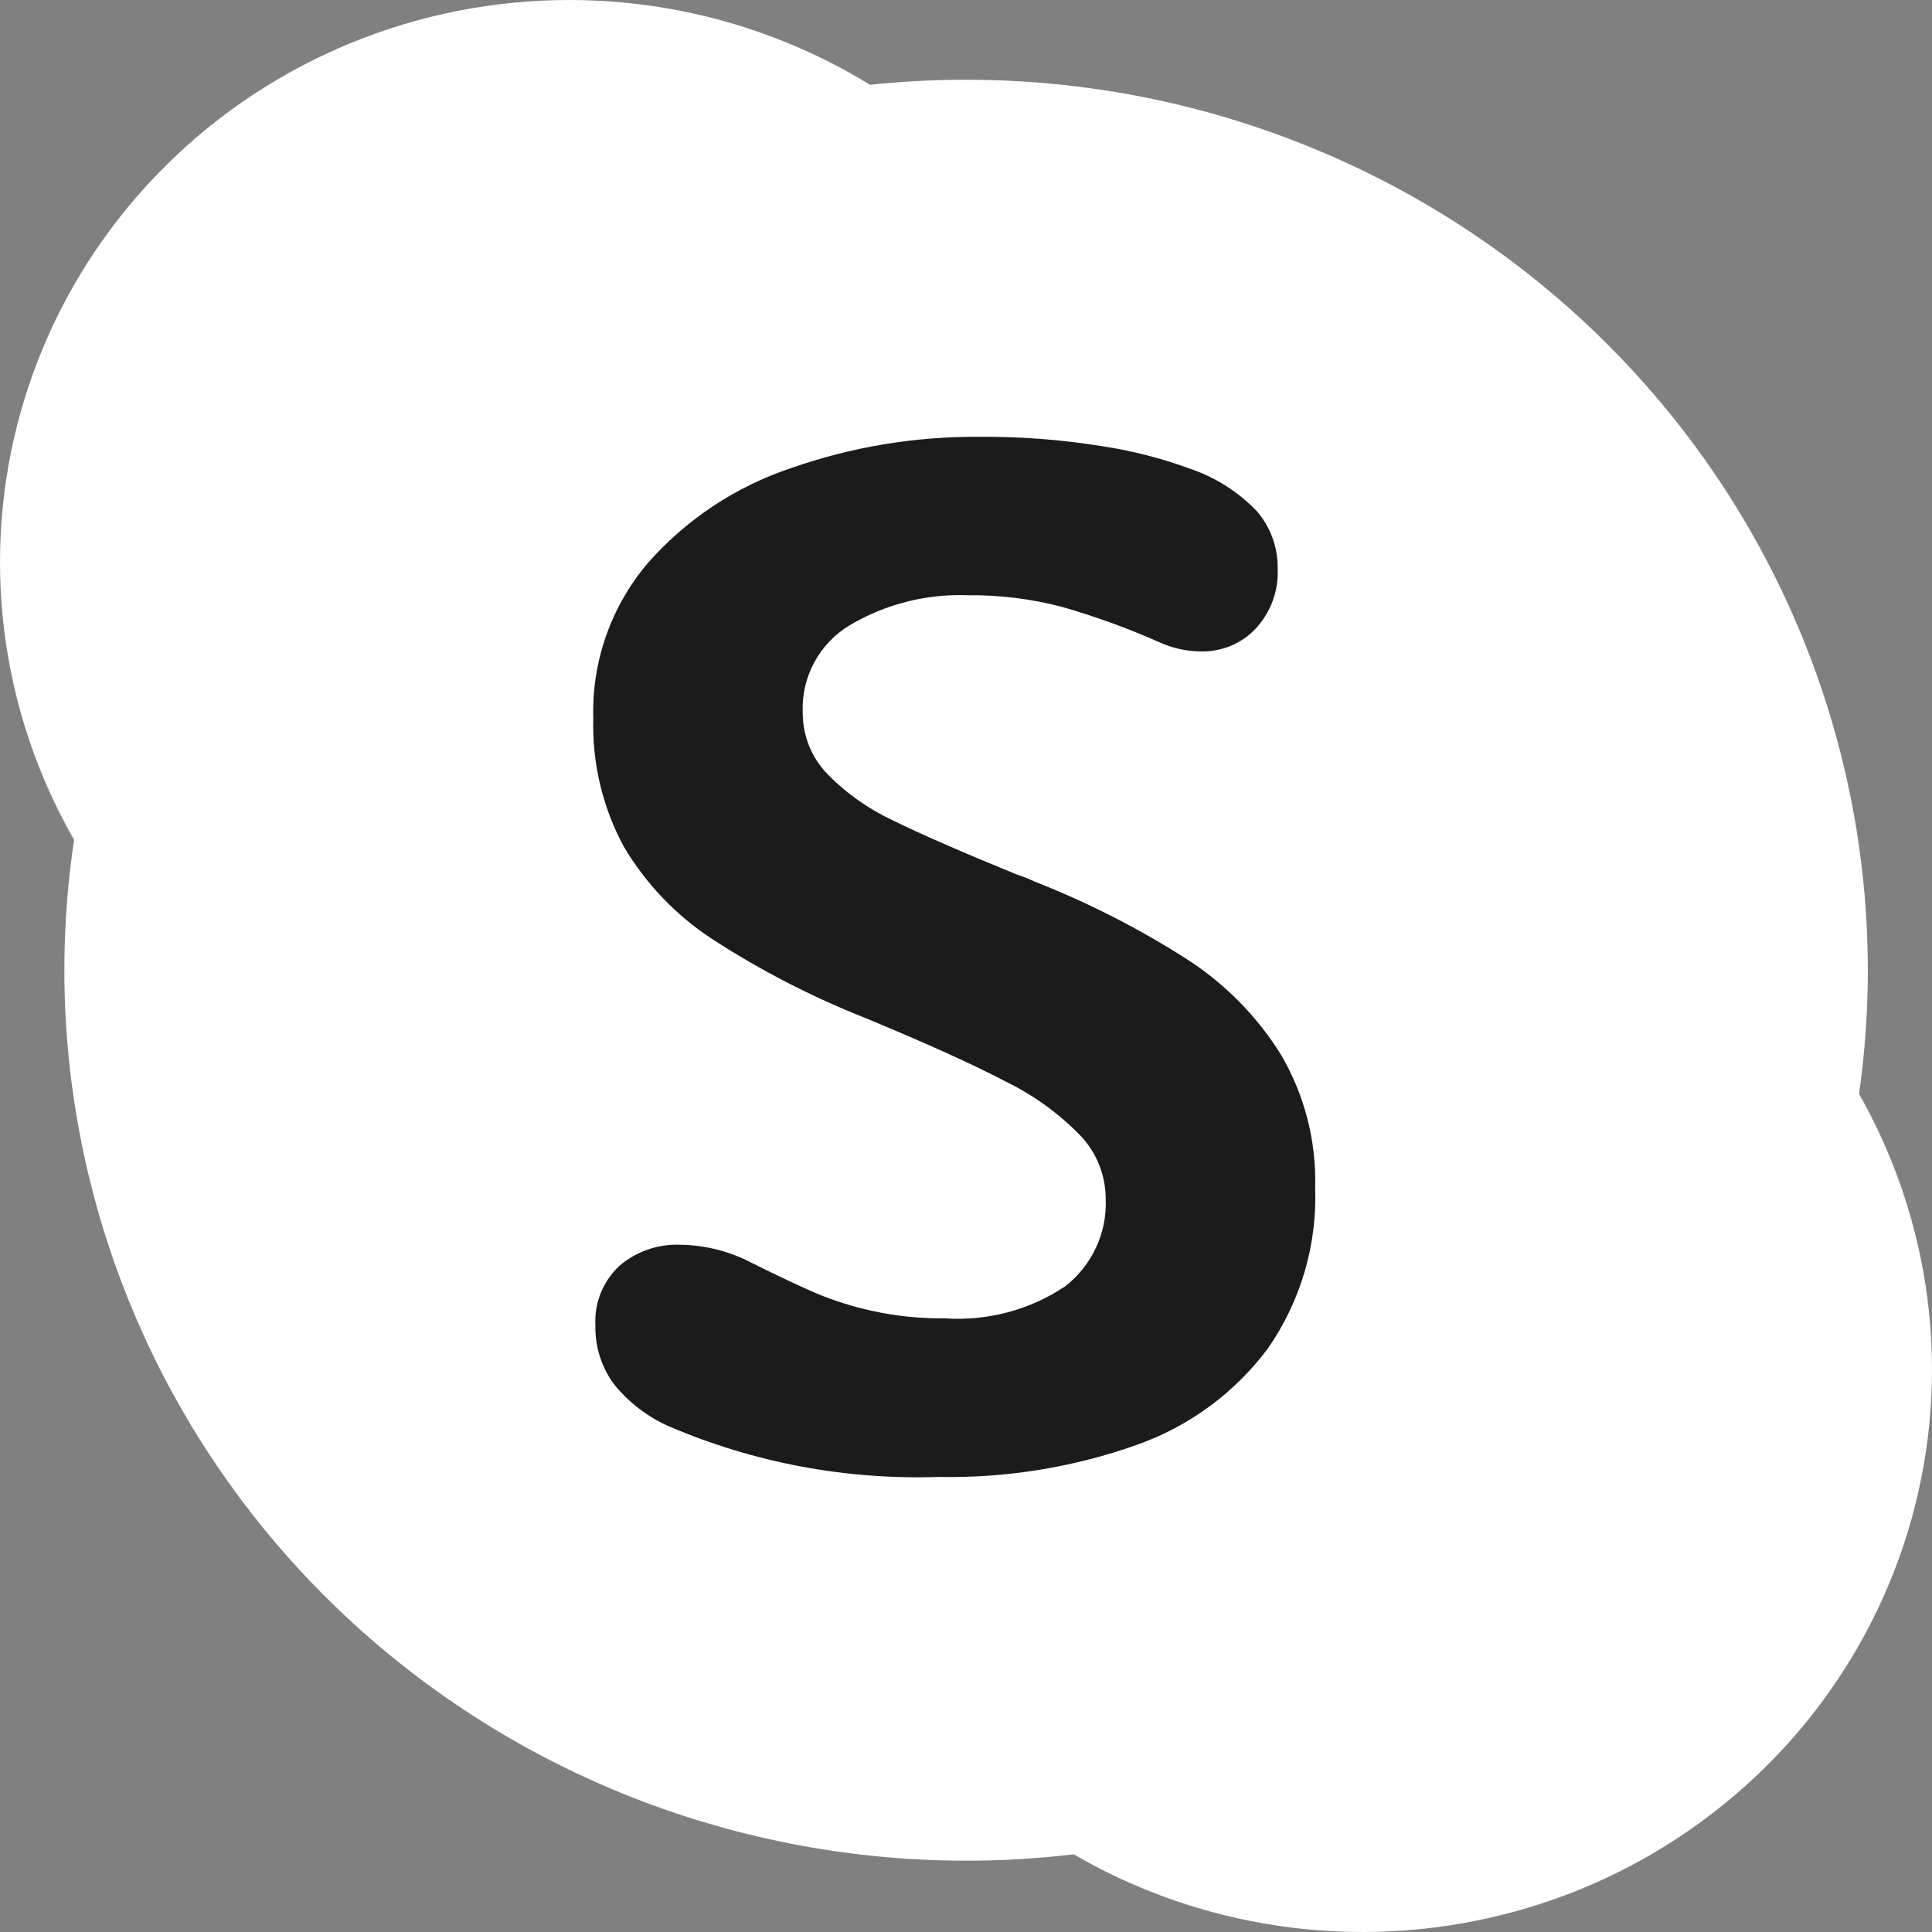 <svg width="22" height="22" viewBox="0 0 22 22" fill="none" xmlns="http://www.w3.org/2000/svg">
<rect x="0" y="0" width="22" height="22" fill="#808080" stroke="none"/>
<g clip-path="url(#clip0_66_14)">
<path d="M12.965 6.402C12.965 8.1 12.282 9.728 11.067 10.929C9.851 12.13 8.202 12.804 6.483 12.804C4.763 12.804 3.114 12.13 1.899 10.929C0.683 9.728 7.87774e-10 8.1 0 6.402C0 4.704 0.683 3.076 1.899 1.875C3.114 0.674 4.763 0 6.483 0C8.202 0 9.851 0.674 11.067 1.875C12.282 3.076 12.965 4.704 12.965 6.402Z" fill="white"/>
<path d="M22 15.596C22 16.437 21.832 17.27 21.506 18.047C21.18 18.824 20.703 19.53 20.101 20.124C19.498 20.719 18.784 21.191 17.997 21.513C17.21 21.834 16.367 22 15.515 22C13.795 22 12.146 21.325 10.93 20.124C9.713 18.923 9.03 17.294 9.03 15.596C9.03 13.897 9.713 12.268 10.93 11.067C12.146 9.866 13.795 9.192 15.515 9.192C16.367 9.192 17.21 9.357 17.997 9.679C18.784 10.001 19.498 10.473 20.101 11.067C20.703 11.662 21.18 12.368 21.506 13.145C21.832 13.922 22 14.755 22 15.596Z" fill="white"/>
<path opacity="0.05" fill-rule="evenodd" clip-rule="evenodd" d="M0.024 6.95C0.124 8.159 0.569 9.316 1.306 10.286C2.043 11.255 3.042 11.998 4.187 12.428C5.333 12.858 6.578 12.957 7.778 12.715C8.978 12.473 10.085 11.898 10.969 11.058C11.853 10.218 12.479 9.147 12.775 7.97C13.07 6.792 13.022 5.555 12.637 4.403C12.252 3.25 11.545 2.23 10.599 1.459C9.652 0.689 8.505 0.2 7.289 0.049C5.639 0.596 4.132 1.499 2.875 2.692C1.619 3.885 0.645 5.339 0.024 6.95Z" fill="white"/>
<path opacity="0.05" fill-rule="evenodd" clip-rule="evenodd" d="M21.983 15.136C21.898 13.912 21.462 12.737 20.724 11.751C19.987 10.765 18.98 10.008 17.823 9.571C16.665 9.134 15.406 9.035 14.193 9.285C12.98 9.535 11.866 10.124 10.98 10.982C10.095 11.84 9.476 12.932 9.197 14.127C8.917 15.323 8.99 16.573 9.405 17.729C9.82 18.885 10.561 19.899 11.54 20.652C12.518 21.404 13.694 21.863 14.927 21.974C16.533 21.407 17.995 20.503 19.213 19.322C20.431 18.141 21.376 16.714 21.983 15.136Z" fill="white"/>
<path opacity="0.1" fill-rule="evenodd" clip-rule="evenodd" d="M0.327 8.414C0.668 9.446 1.267 10.375 2.068 11.116C2.87 11.856 3.848 12.383 4.911 12.646C5.974 12.91 7.088 12.903 8.147 12.625C9.206 12.346 10.177 11.806 10.968 11.055C11.76 10.304 12.346 9.367 12.672 8.33C12.998 7.293 13.054 6.192 12.834 5.128C12.613 4.064 12.124 3.073 11.412 2.248C10.701 1.422 9.789 0.789 8.763 0.408C6.741 0.825 4.878 1.797 3.387 3.212C1.895 4.628 0.835 6.43 0.327 8.414Z" fill="white"/>
<path opacity="0.1" fill-rule="evenodd" clip-rule="evenodd" d="M21.688 13.631C21.353 12.587 20.753 11.645 19.947 10.895C19.14 10.145 18.153 9.613 17.08 9.347C16.007 9.082 14.883 9.094 13.815 9.381C12.748 9.667 11.772 10.22 10.981 10.986C10.19 11.752 9.61 12.706 9.296 13.757C8.982 14.808 8.945 15.921 9.188 16.99C9.431 18.059 9.946 19.049 10.684 19.865C11.422 20.681 12.359 21.297 13.405 21.653C15.401 21.209 17.233 20.224 18.696 18.807C20.159 17.39 21.195 15.598 21.688 13.631Z" fill="white"/>
<path opacity="0.1" fill-rule="evenodd" clip-rule="evenodd" d="M0.565 9.021C0.987 9.962 1.632 10.79 2.444 11.432C3.257 12.075 4.213 12.515 5.234 12.714C6.254 12.914 7.307 12.867 8.305 12.578C9.303 12.288 10.216 11.765 10.967 11.053C11.718 10.34 12.285 9.459 12.62 8.484C12.955 7.508 13.048 6.467 12.891 5.449C12.734 4.43 12.332 3.464 11.719 2.632C11.106 1.8 10.3 1.126 9.368 0.668C7.215 1 5.216 1.979 3.641 3.473C2.067 4.967 0.994 6.903 0.565 9.021Z" fill="white"/>
<path opacity="0.1" fill-rule="evenodd" clip-rule="evenodd" d="M21.449 13.011C21.03 12.059 20.383 11.221 19.565 10.571C18.746 9.921 17.781 9.477 16.751 9.278C15.722 9.079 14.659 9.13 13.654 9.428C12.649 9.726 11.732 10.261 10.981 10.987C10.231 11.714 9.67 12.61 9.346 13.598C9.022 14.587 8.945 15.639 9.122 16.663C9.299 17.688 9.725 18.654 10.362 19.48C10.999 20.306 11.829 20.966 12.78 21.404C14.915 21.044 16.889 20.048 18.438 18.549C19.986 17.049 21.037 15.118 21.449 13.011Z" fill="white"/>
<path d="M21.269 11.048C21.269 12.379 21.003 13.698 20.487 14.928C19.971 16.158 19.215 17.276 18.261 18.218C17.308 19.159 16.176 19.906 14.93 20.416C13.685 20.925 12.349 21.188 11.001 21.188C9.653 21.188 8.318 20.925 7.072 20.416C5.826 19.906 4.694 19.159 3.741 18.218C2.787 17.276 2.031 16.158 1.515 14.928C0.999 13.698 0.733 12.379 0.733 11.048C0.733 9.716 0.999 8.398 1.515 7.167C2.031 5.937 2.787 4.819 3.741 3.878C4.694 2.936 5.826 2.189 7.072 1.68C8.318 1.17 9.653 0.908 11.001 0.908C12.349 0.908 13.685 1.17 14.93 1.68C16.176 2.189 17.308 2.936 18.261 3.878C19.215 4.819 19.971 5.937 20.487 7.167C21.003 8.398 21.269 9.716 21.269 11.048Z" fill="white"/>
<path fill-rule="evenodd" clip-rule="evenodd" d="M8.114 10.696C7.699 10.425 7.353 10.063 7.102 9.638C6.86 9.189 6.741 8.685 6.756 8.177C6.737 7.531 6.96 6.901 7.38 6.408C7.818 5.912 8.379 5.54 9.009 5.33C9.693 5.09 10.414 4.97 11.14 4.974C11.615 4.97 12.09 5.006 12.558 5.082C12.894 5.133 13.223 5.218 13.542 5.334C13.835 5.432 14.099 5.599 14.312 5.821C14.469 6.003 14.553 6.236 14.549 6.475C14.555 6.6 14.536 6.724 14.493 6.841C14.45 6.959 14.384 7.066 14.299 7.158C14.219 7.243 14.121 7.31 14.013 7.355C13.905 7.399 13.788 7.421 13.671 7.418C13.509 7.416 13.35 7.381 13.204 7.314C12.843 7.154 12.471 7.019 12.091 6.91C11.742 6.819 11.381 6.774 11.02 6.778C10.548 6.761 10.082 6.879 9.677 7.119C9.506 7.221 9.366 7.368 9.272 7.543C9.178 7.718 9.132 7.914 9.141 8.112C9.139 8.372 9.238 8.623 9.419 8.811C9.634 9.032 9.889 9.212 10.169 9.343C10.483 9.497 10.952 9.702 11.575 9.957C11.644 9.979 11.712 10.006 11.777 10.037C12.385 10.275 12.968 10.572 13.518 10.924C13.951 11.204 14.318 11.576 14.589 12.014C14.857 12.473 14.991 12.997 14.976 13.527C14.999 14.176 14.811 14.816 14.44 15.352C14.063 15.859 13.541 16.243 12.942 16.454C12.219 16.71 11.456 16.833 10.689 16.818C9.635 16.854 8.586 16.657 7.618 16.242C7.371 16.133 7.154 15.966 6.986 15.755C6.847 15.562 6.774 15.329 6.78 15.092C6.773 14.967 6.794 14.842 6.84 14.725C6.887 14.609 6.959 14.504 7.05 14.417C7.242 14.251 7.492 14.164 7.747 14.174C8.031 14.178 8.31 14.249 8.561 14.381C8.873 14.536 9.119 14.652 9.299 14.729C9.504 14.814 9.718 14.881 9.935 14.928C10.204 14.987 10.478 15.015 10.753 15.012C11.239 15.046 11.723 14.919 12.127 14.649C12.279 14.532 12.4 14.38 12.48 14.207C12.561 14.034 12.599 13.845 12.591 13.655C12.591 13.385 12.488 13.125 12.301 12.929C12.054 12.676 11.765 12.468 11.447 12.313C11.07 12.116 10.541 11.877 9.858 11.594C9.248 11.353 8.664 11.052 8.114 10.696Z" fill="#1B1B1B"/>
</g>
<defs>
<clipPath id="clip0_66_14">
<rect width="22" height="22" fill="white"/>
</clipPath>
</defs>
</svg>

